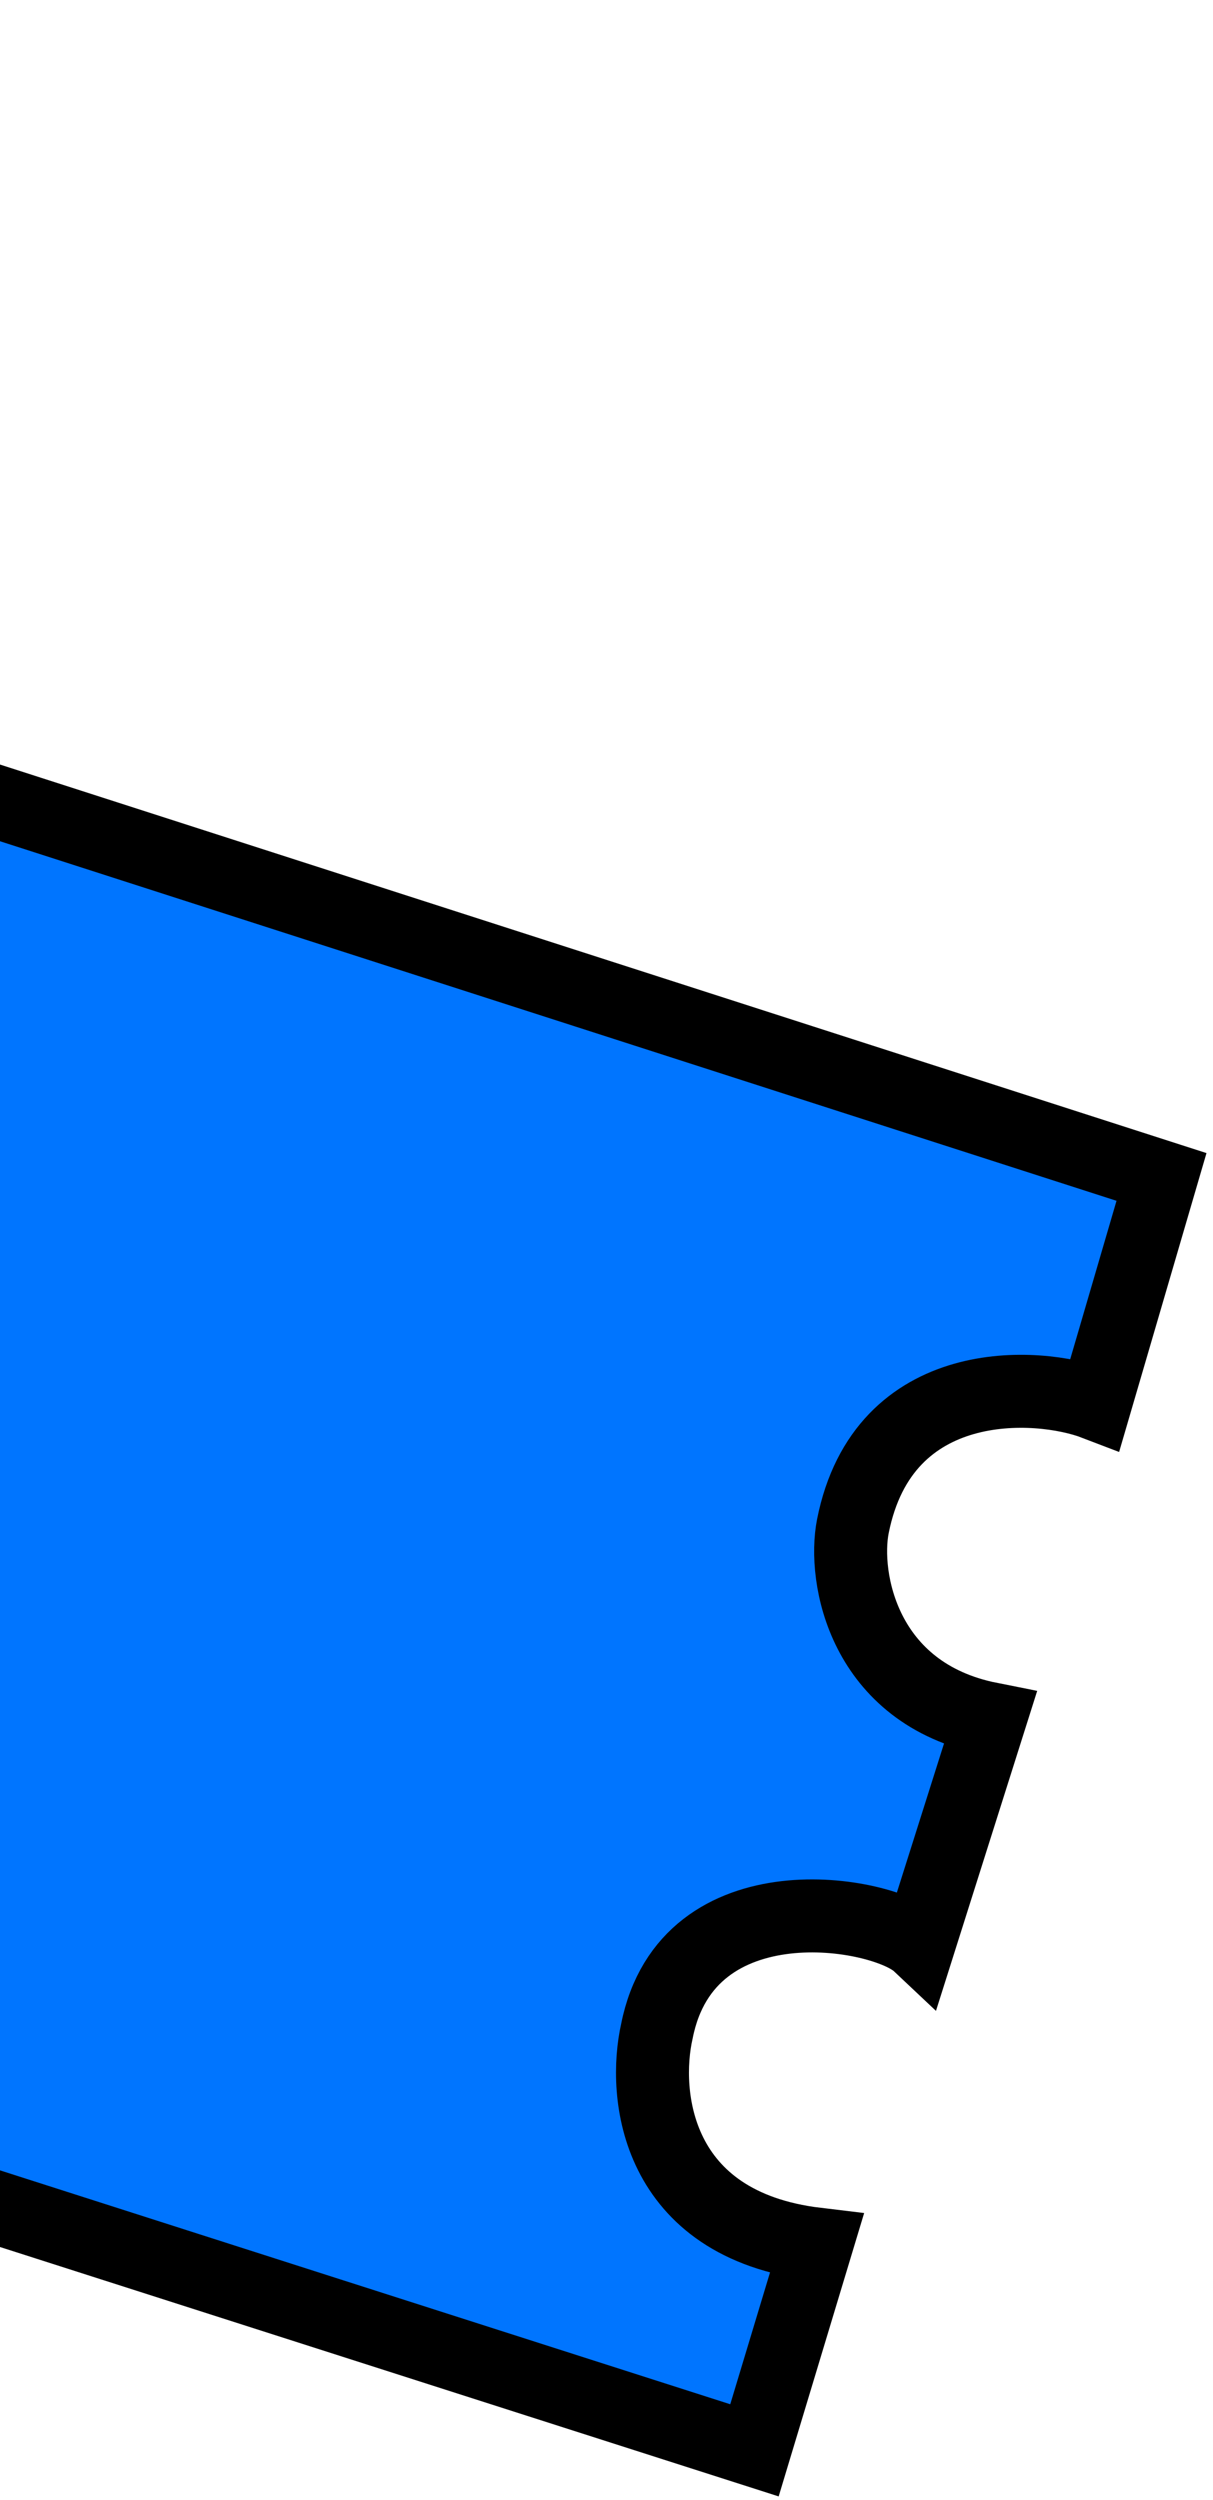 <svg width="133" height="274" viewBox="0 0 133 274" fill="none" xmlns="http://www.w3.org/2000/svg">
<path d="M-256.762 5.343L-264.594 27.16C-247.429 34.661 -246.972 44.101 -250.665 53.885C-255.926 65.695 -270.058 64.446 -274.546 62.581L-282.825 86.647C-268.823 93.635 -270.696 106.781 -273.382 112.48C-276.909 119.96 -285.712 121.717 -293.899 121.844L-302.066 145.348L82.723 268.538L89.545 245.936C71.778 243.809 70.465 229.485 72.029 222.589C75.38 205.724 96.804 209.396 100.733 213.098L108.562 188.359C94.653 185.595 92.399 172.877 93.516 167.255C96.866 150.391 113.765 151.41 120.085 153.835L127.354 128.984L-256.762 5.343Z" fill="#0075FF" stroke="black" stroke-width="8"/>
</svg>
